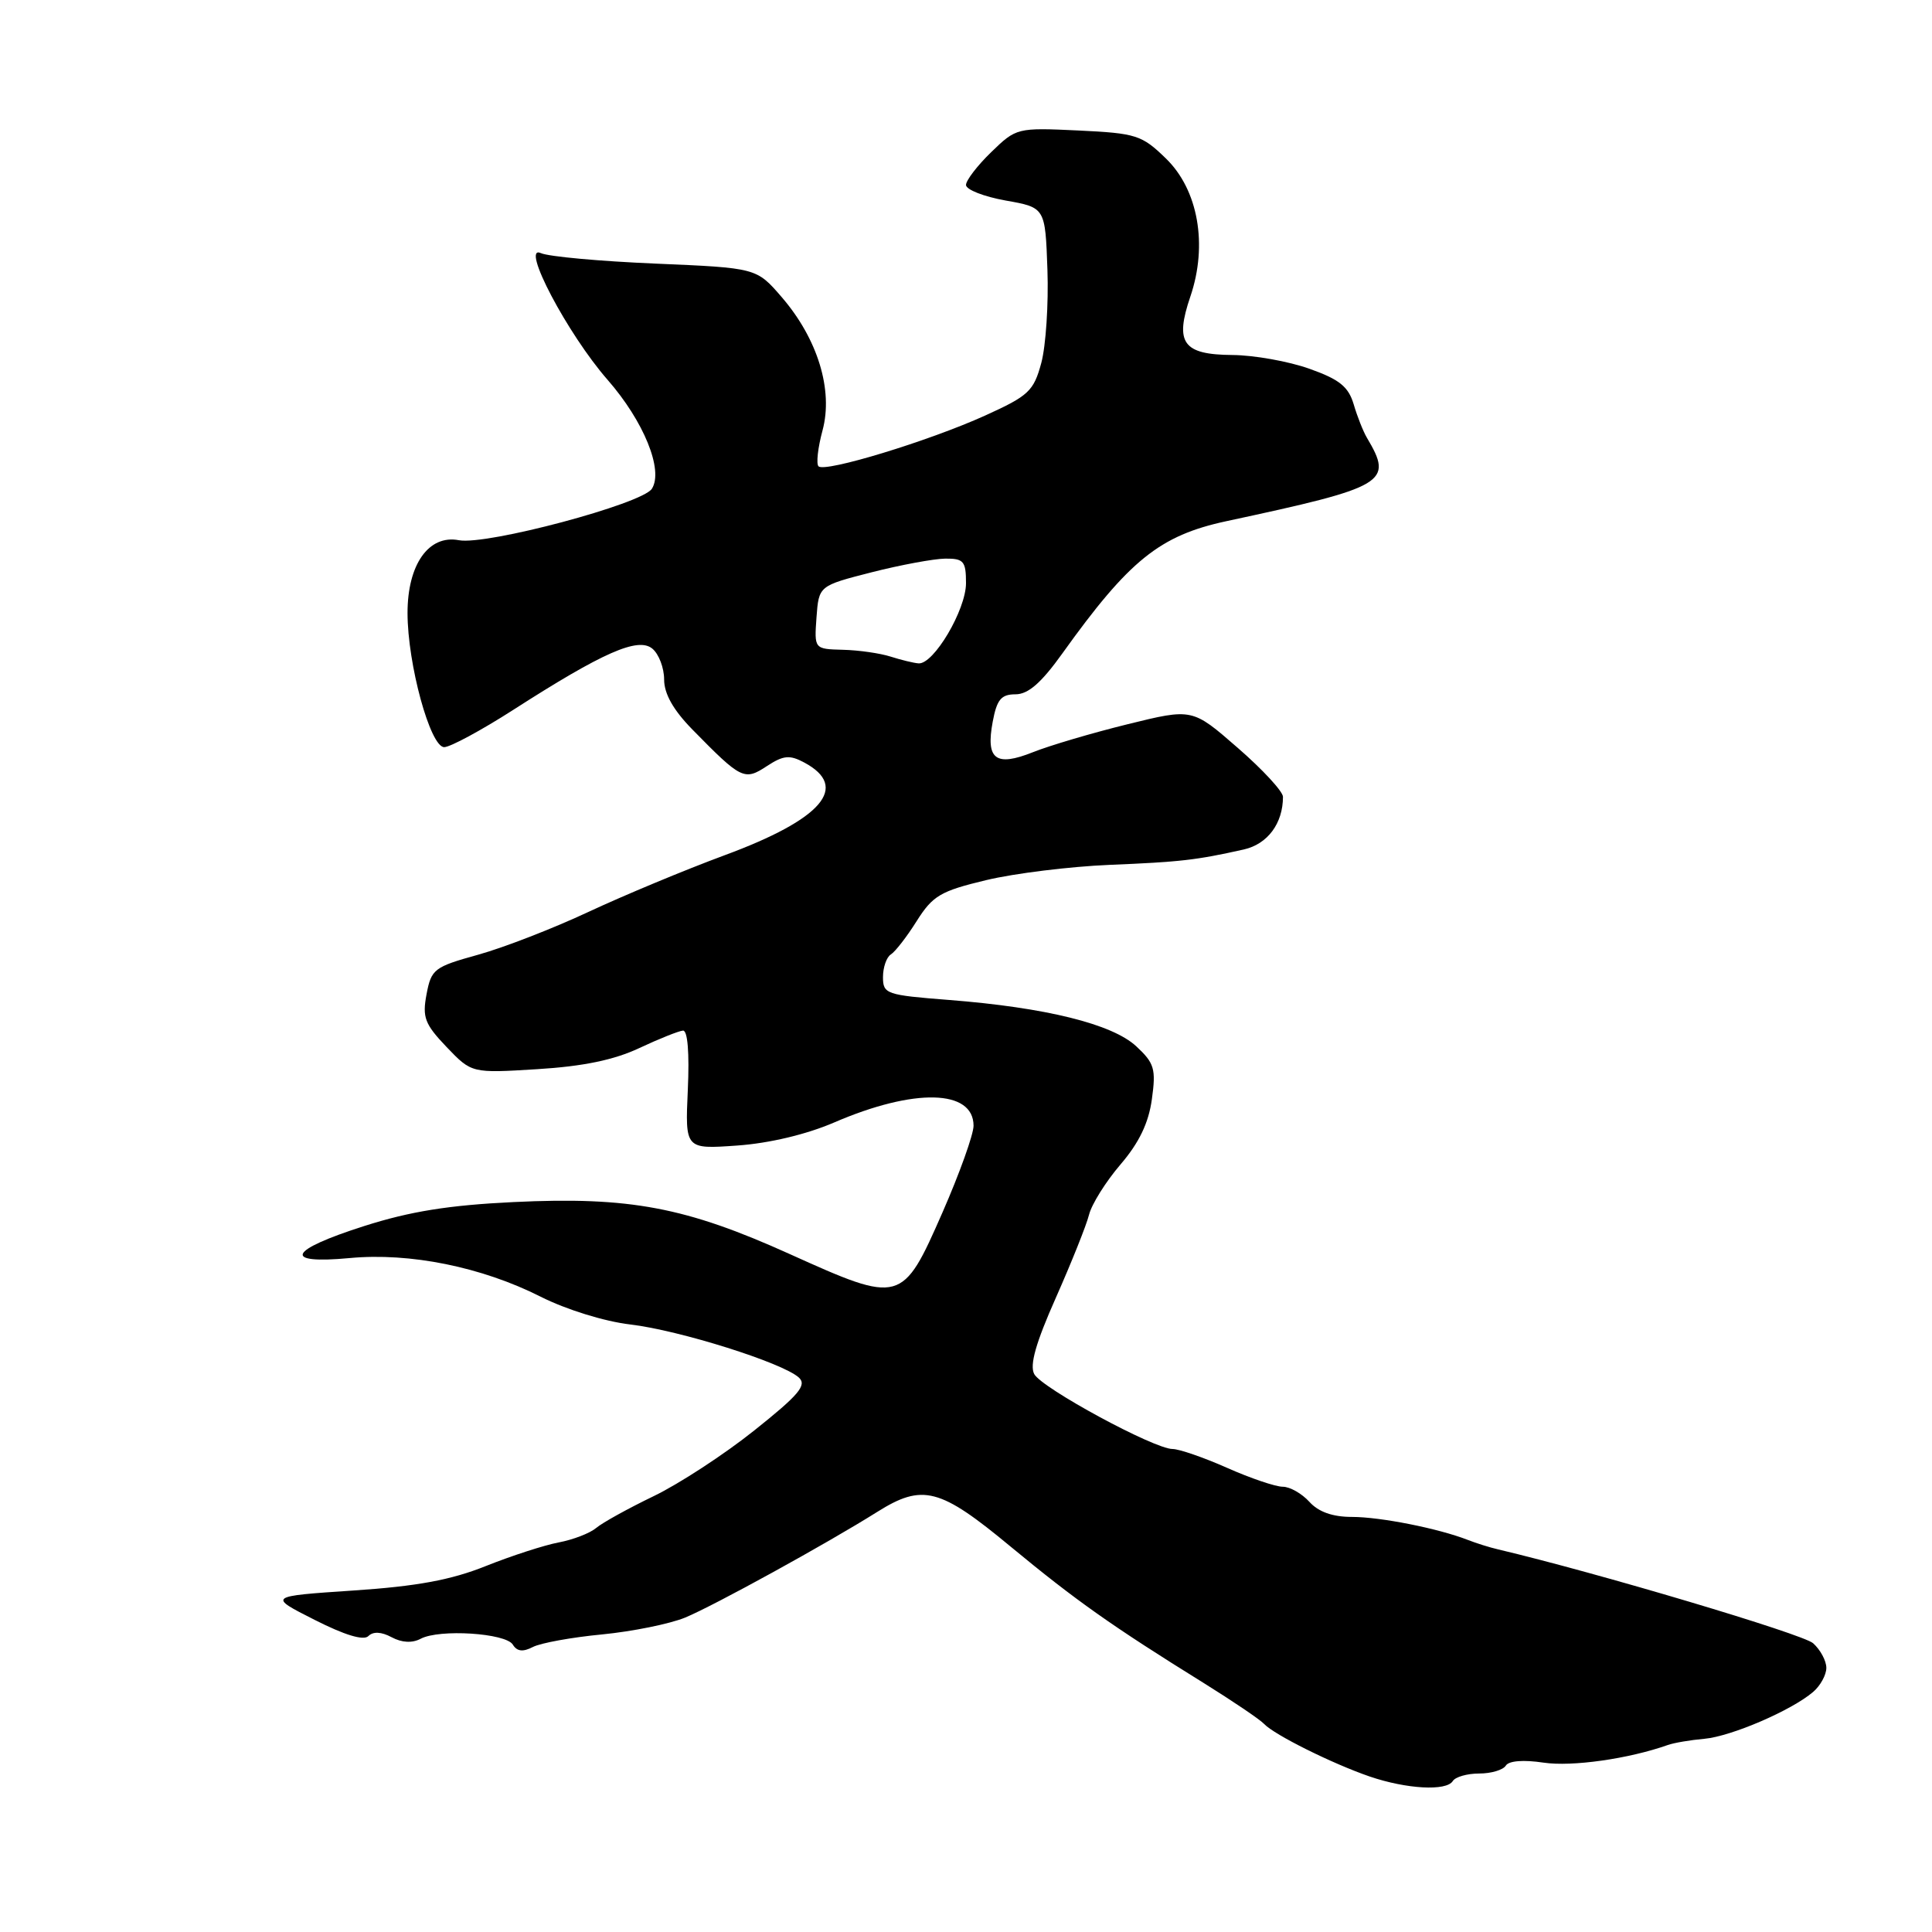 <?xml version="1.0" encoding="UTF-8" standalone="no"?>
<!DOCTYPE svg PUBLIC "-//W3C//DTD SVG 1.1//EN" "http://www.w3.org/Graphics/SVG/1.1/DTD/svg11.dtd" >
<svg xmlns="http://www.w3.org/2000/svg" xmlns:xlink="http://www.w3.org/1999/xlink" version="1.1" viewBox="0 0 256 256">
 <g >
 <path fill="currentColor"
d=" M 192.50 236.00 C 192.84 235.45 194.41 235.00 196.00 235.00 C 197.59 235.00 199.17 234.53 199.53 233.95 C 199.93 233.31 201.87 233.16 204.54 233.56 C 208.30 234.12 215.80 233.06 221.00 231.22 C 221.82 230.93 224.00 230.56 225.83 230.40 C 229.40 230.08 237.39 226.64 240.25 224.19 C 241.21 223.37 242.00 221.93 242.00 221.00 C 242.00 220.07 241.21 218.60 240.25 217.74 C 238.90 216.52 211.58 208.39 198.50 205.30 C 197.40 205.05 195.60 204.48 194.50 204.05 C 190.61 202.53 182.92 201.00 179.14 201.00 C 176.58 201.00 174.71 200.34 173.50 199.00 C 172.50 197.90 170.92 197.00 169.97 197.00 C 169.02 197.00 165.71 195.88 162.60 194.50 C 159.49 193.12 156.24 192.00 155.37 192.00 C 152.93 192.00 138.04 183.94 137.04 182.07 C 136.41 180.89 137.25 177.93 139.91 171.95 C 141.97 167.30 143.95 162.36 144.30 160.97 C 144.64 159.58 146.52 156.58 148.47 154.30 C 150.94 151.42 152.20 148.80 152.63 145.65 C 153.19 141.63 152.96 140.87 150.55 138.63 C 147.36 135.68 138.55 133.50 125.75 132.50 C 117.42 131.85 117.00 131.71 117.00 129.47 C 117.00 128.18 117.47 126.83 118.04 126.47 C 118.61 126.12 120.16 124.13 121.47 122.04 C 123.60 118.67 124.63 118.07 130.68 116.62 C 134.43 115.72 141.78 114.82 147.00 114.60 C 156.45 114.21 158.50 113.97 164.81 112.56 C 167.96 111.85 170.00 109.11 170.00 105.58 C 170.00 104.88 167.30 101.95 163.99 99.08 C 157.99 93.85 157.99 93.85 149.43 95.96 C 144.72 97.12 139.07 98.79 136.87 99.67 C 131.93 101.64 130.60 100.63 131.54 95.63 C 132.09 92.69 132.66 92.00 134.56 92.00 C 136.24 92.00 137.98 90.48 140.77 86.58 C 149.62 74.22 153.67 70.96 162.50 69.06 C 183.73 64.50 184.66 63.96 181.12 58.00 C 180.63 57.17 179.84 55.18 179.37 53.57 C 178.67 51.23 177.48 50.27 173.50 48.86 C 170.75 47.88 166.16 47.06 163.30 47.04 C 156.74 46.99 155.63 45.45 157.73 39.29 C 160.06 32.44 158.77 25.14 154.48 20.99 C 151.29 17.89 150.56 17.66 142.89 17.29 C 134.78 16.91 134.66 16.94 131.35 20.15 C 129.51 21.93 128.00 23.90 128.00 24.51 C 128.00 25.13 130.36 26.05 133.25 26.57 C 138.50 27.50 138.50 27.50 138.79 35.74 C 138.95 40.28 138.58 45.83 137.98 48.08 C 136.97 51.82 136.32 52.44 130.54 55.06 C 123.08 58.44 109.31 62.64 108.46 61.79 C 108.13 61.47 108.37 59.33 108.99 57.03 C 110.43 51.68 108.35 44.90 103.58 39.37 C 100.24 35.50 100.24 35.50 86.87 34.93 C 79.52 34.62 72.67 34.00 71.67 33.54 C 68.90 32.30 75.20 44.26 80.51 50.33 C 85.31 55.82 87.94 62.29 86.38 64.76 C 85.11 66.77 64.45 72.28 60.80 71.58 C 56.80 70.82 54.00 74.80 54.00 81.22 C 54.00 87.98 57.01 99.00 58.86 99.00 C 59.65 99.00 63.77 96.78 68.01 94.06 C 79.88 86.44 84.55 84.38 86.44 85.95 C 87.30 86.66 88.00 88.50 88.00 90.04 C 88.00 91.93 89.22 94.09 91.75 96.67 C 98.23 103.28 98.63 103.48 101.62 101.51 C 103.81 100.08 104.63 100.00 106.57 101.04 C 112.62 104.28 108.95 108.55 96.00 113.33 C 90.78 115.26 82.67 118.64 78.00 120.82 C 73.33 123.01 66.73 125.57 63.34 126.51 C 57.53 128.12 57.15 128.41 56.52 131.74 C 55.94 134.81 56.28 135.70 59.18 138.74 C 62.50 142.21 62.50 142.21 71.20 141.67 C 77.26 141.30 81.36 140.45 84.70 138.88 C 87.34 137.64 89.95 136.60 90.50 136.56 C 91.12 136.52 91.36 139.53 91.14 144.39 C 90.78 152.28 90.78 152.28 97.68 151.79 C 101.94 151.49 106.88 150.31 110.54 148.73 C 121.15 144.15 129.00 144.34 129.00 149.17 C 129.00 150.32 127.15 155.48 124.89 160.64 C 119.57 172.76 119.36 172.81 104.69 166.19 C 90.89 159.95 83.44 158.54 68.05 159.28 C 59.51 159.69 54.35 160.51 48.25 162.46 C 38.18 165.67 37.34 167.54 46.33 166.70 C 54.32 165.95 63.84 167.88 71.64 171.82 C 75.03 173.53 80.10 175.10 83.52 175.50 C 90.04 176.27 103.70 180.57 105.85 182.53 C 106.95 183.54 105.87 184.82 99.96 189.53 C 95.98 192.71 89.97 196.63 86.61 198.25 C 83.25 199.87 79.83 201.76 79.00 202.46 C 78.17 203.16 75.94 204.02 74.03 204.38 C 72.12 204.74 67.78 206.15 64.37 207.51 C 59.79 209.35 55.25 210.19 46.84 210.75 C 35.50 211.51 35.50 211.51 41.67 214.63 C 45.67 216.66 48.18 217.42 48.81 216.79 C 49.44 216.16 50.53 216.21 51.89 216.94 C 53.25 217.67 54.62 217.74 55.75 217.14 C 58.23 215.83 67.01 216.39 67.95 217.92 C 68.51 218.83 69.29 218.92 70.62 218.23 C 71.66 217.70 75.78 216.95 79.78 216.57 C 83.78 216.18 88.73 215.18 90.78 214.34 C 94.60 212.76 109.58 204.52 116.23 200.34 C 122.25 196.56 124.53 197.15 133.92 204.94 C 142.52 212.05 147.30 215.44 159.50 223.01 C 163.35 225.41 166.95 227.84 167.50 228.43 C 168.85 229.87 176.55 233.70 181.50 235.40 C 186.37 237.06 191.66 237.36 192.50 236.00 Z  M 118.00 87.00 C 116.62 86.56 113.79 86.15 111.69 86.10 C 107.89 86.00 107.89 86.00 108.19 81.81 C 108.50 77.62 108.50 77.62 115.50 75.83 C 119.35 74.85 123.74 74.04 125.25 74.02 C 127.69 74.00 128.00 74.36 128.00 77.27 C 128.00 80.81 123.71 88.06 121.71 87.90 C 121.05 87.85 119.38 87.44 118.00 87.00 Z "/>
</g>
</svg>